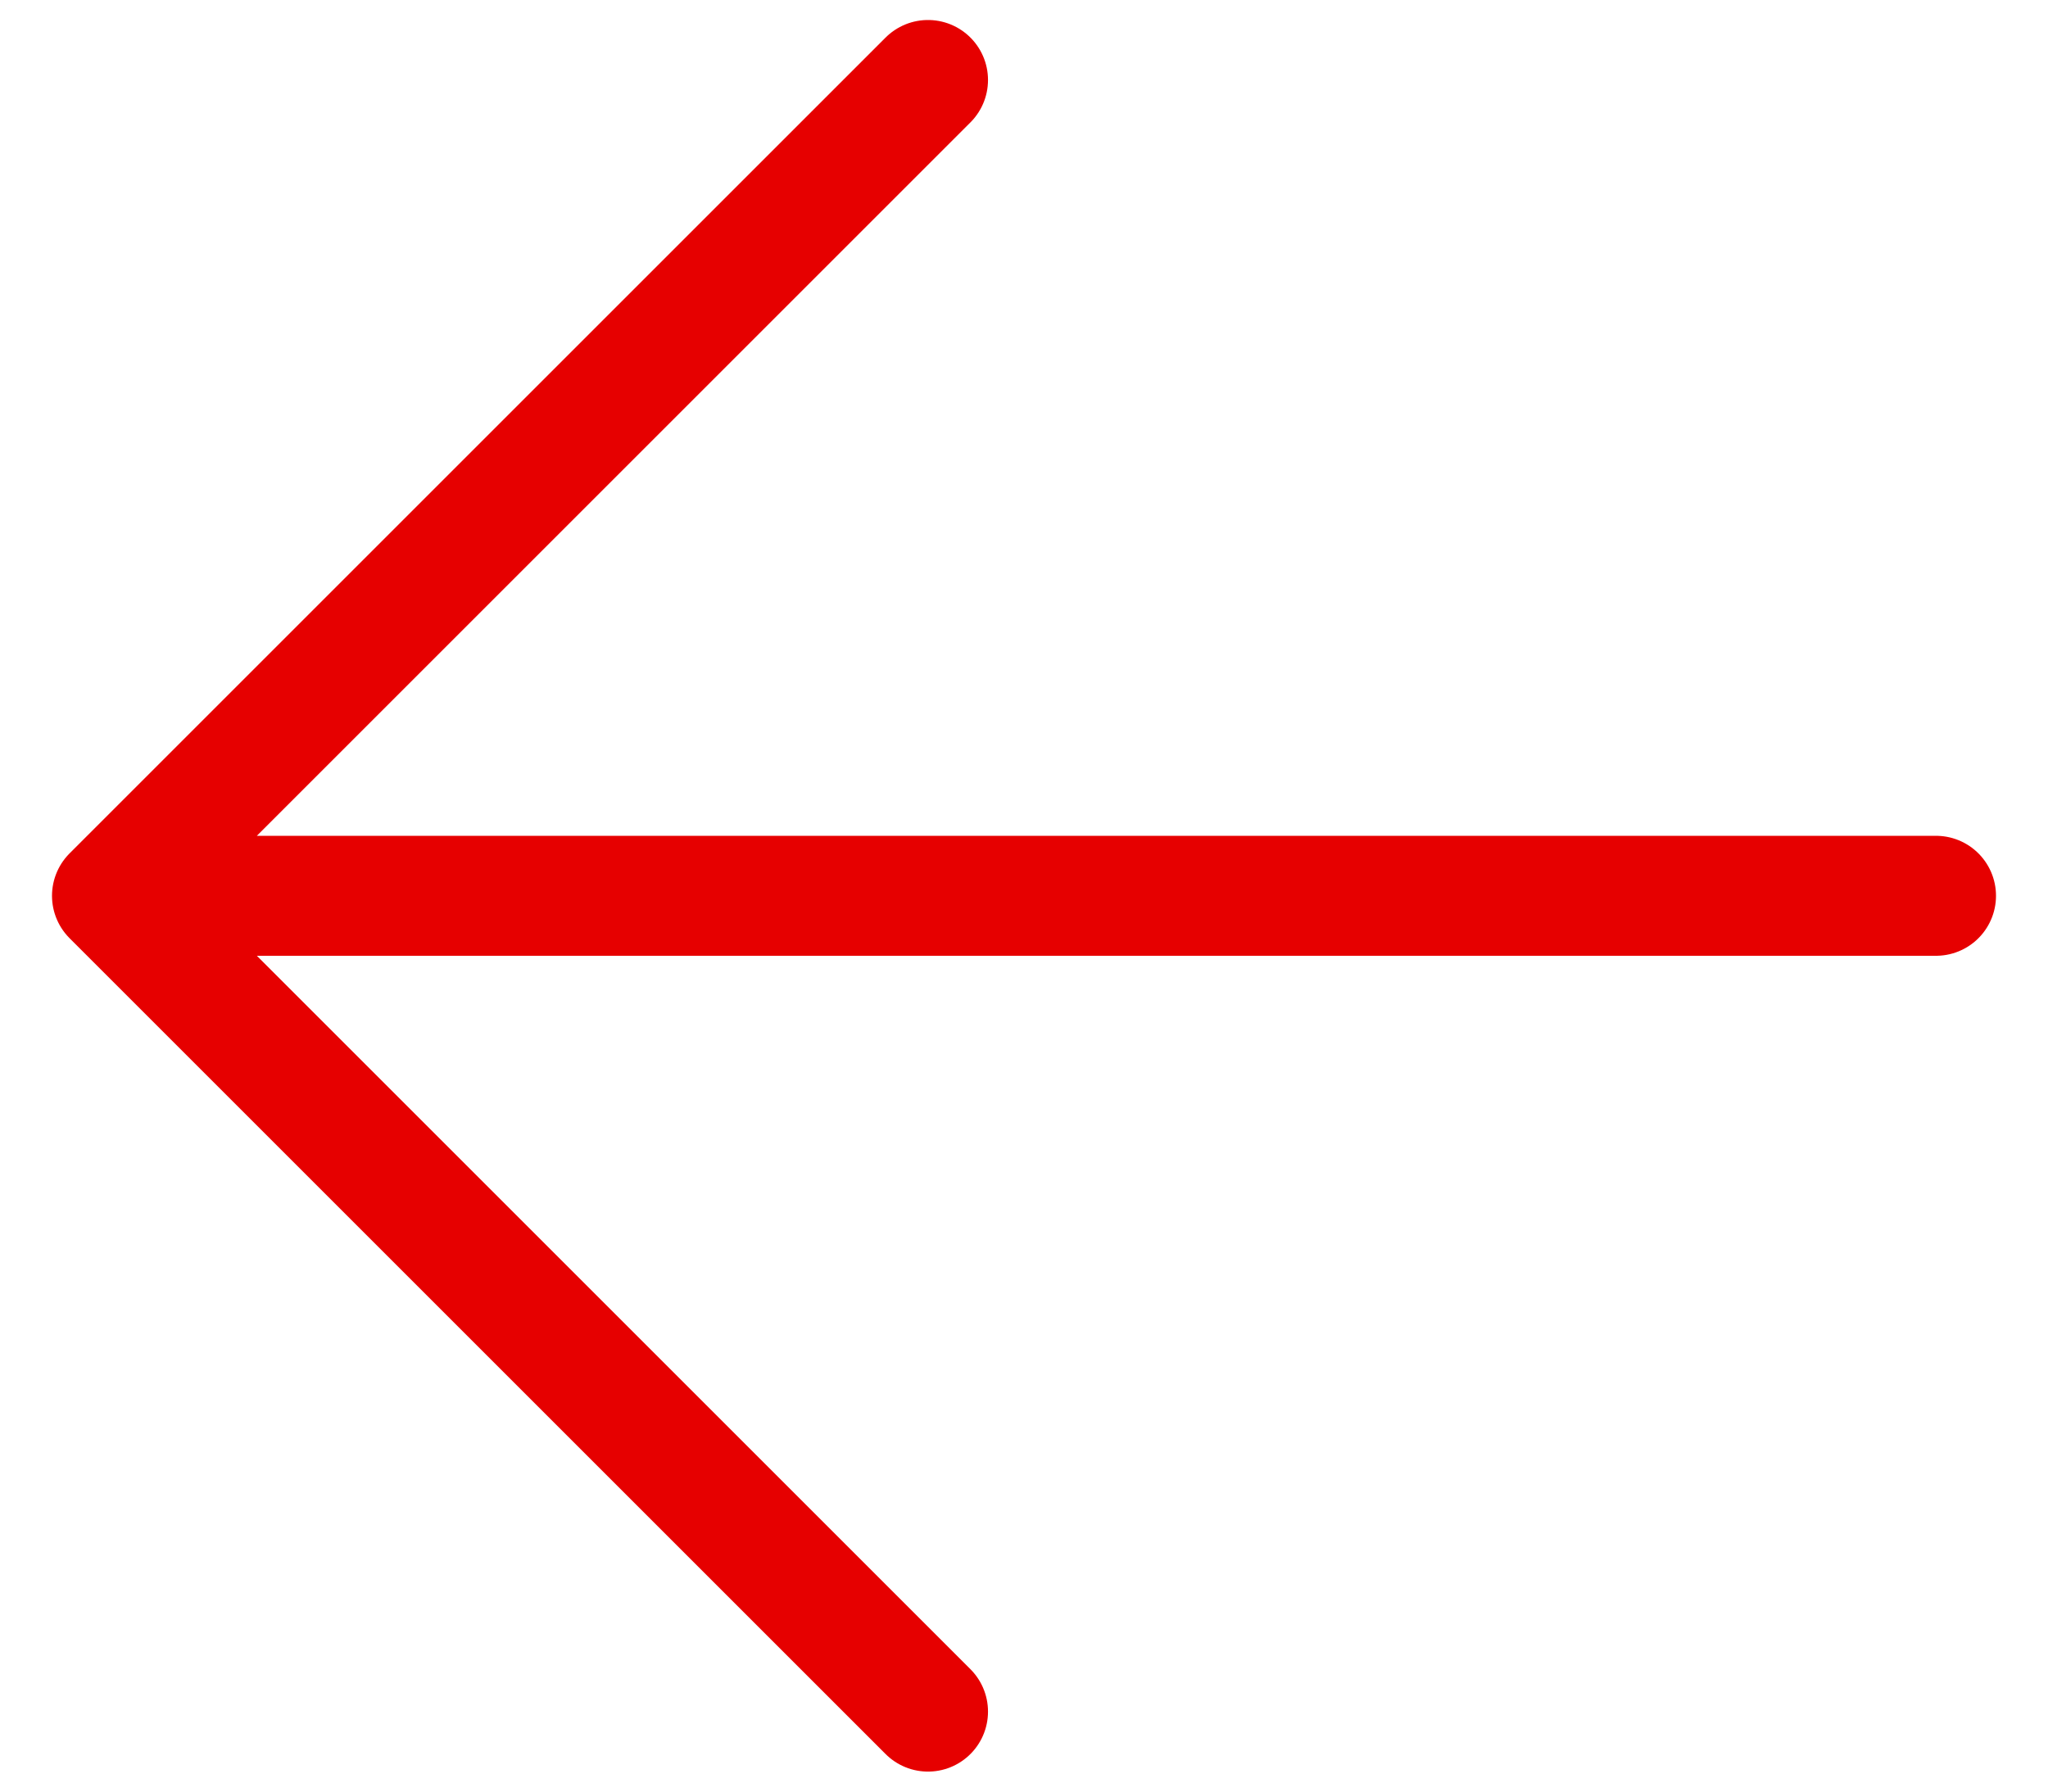<svg width="32" height="28" xmlns="http://www.w3.org/2000/svg">
    <g fill="none" fill-rule="evenodd">
        <path stroke="#E60000" stroke-width="1.875" stroke-linecap="round" stroke-linejoin="round" d="M14.5 26.75L1.75 14 14.5 1.25M1.75 14h28.5"/>
        <path d="M34 32V-4H-2v36z"/>
    </g>
</svg>
